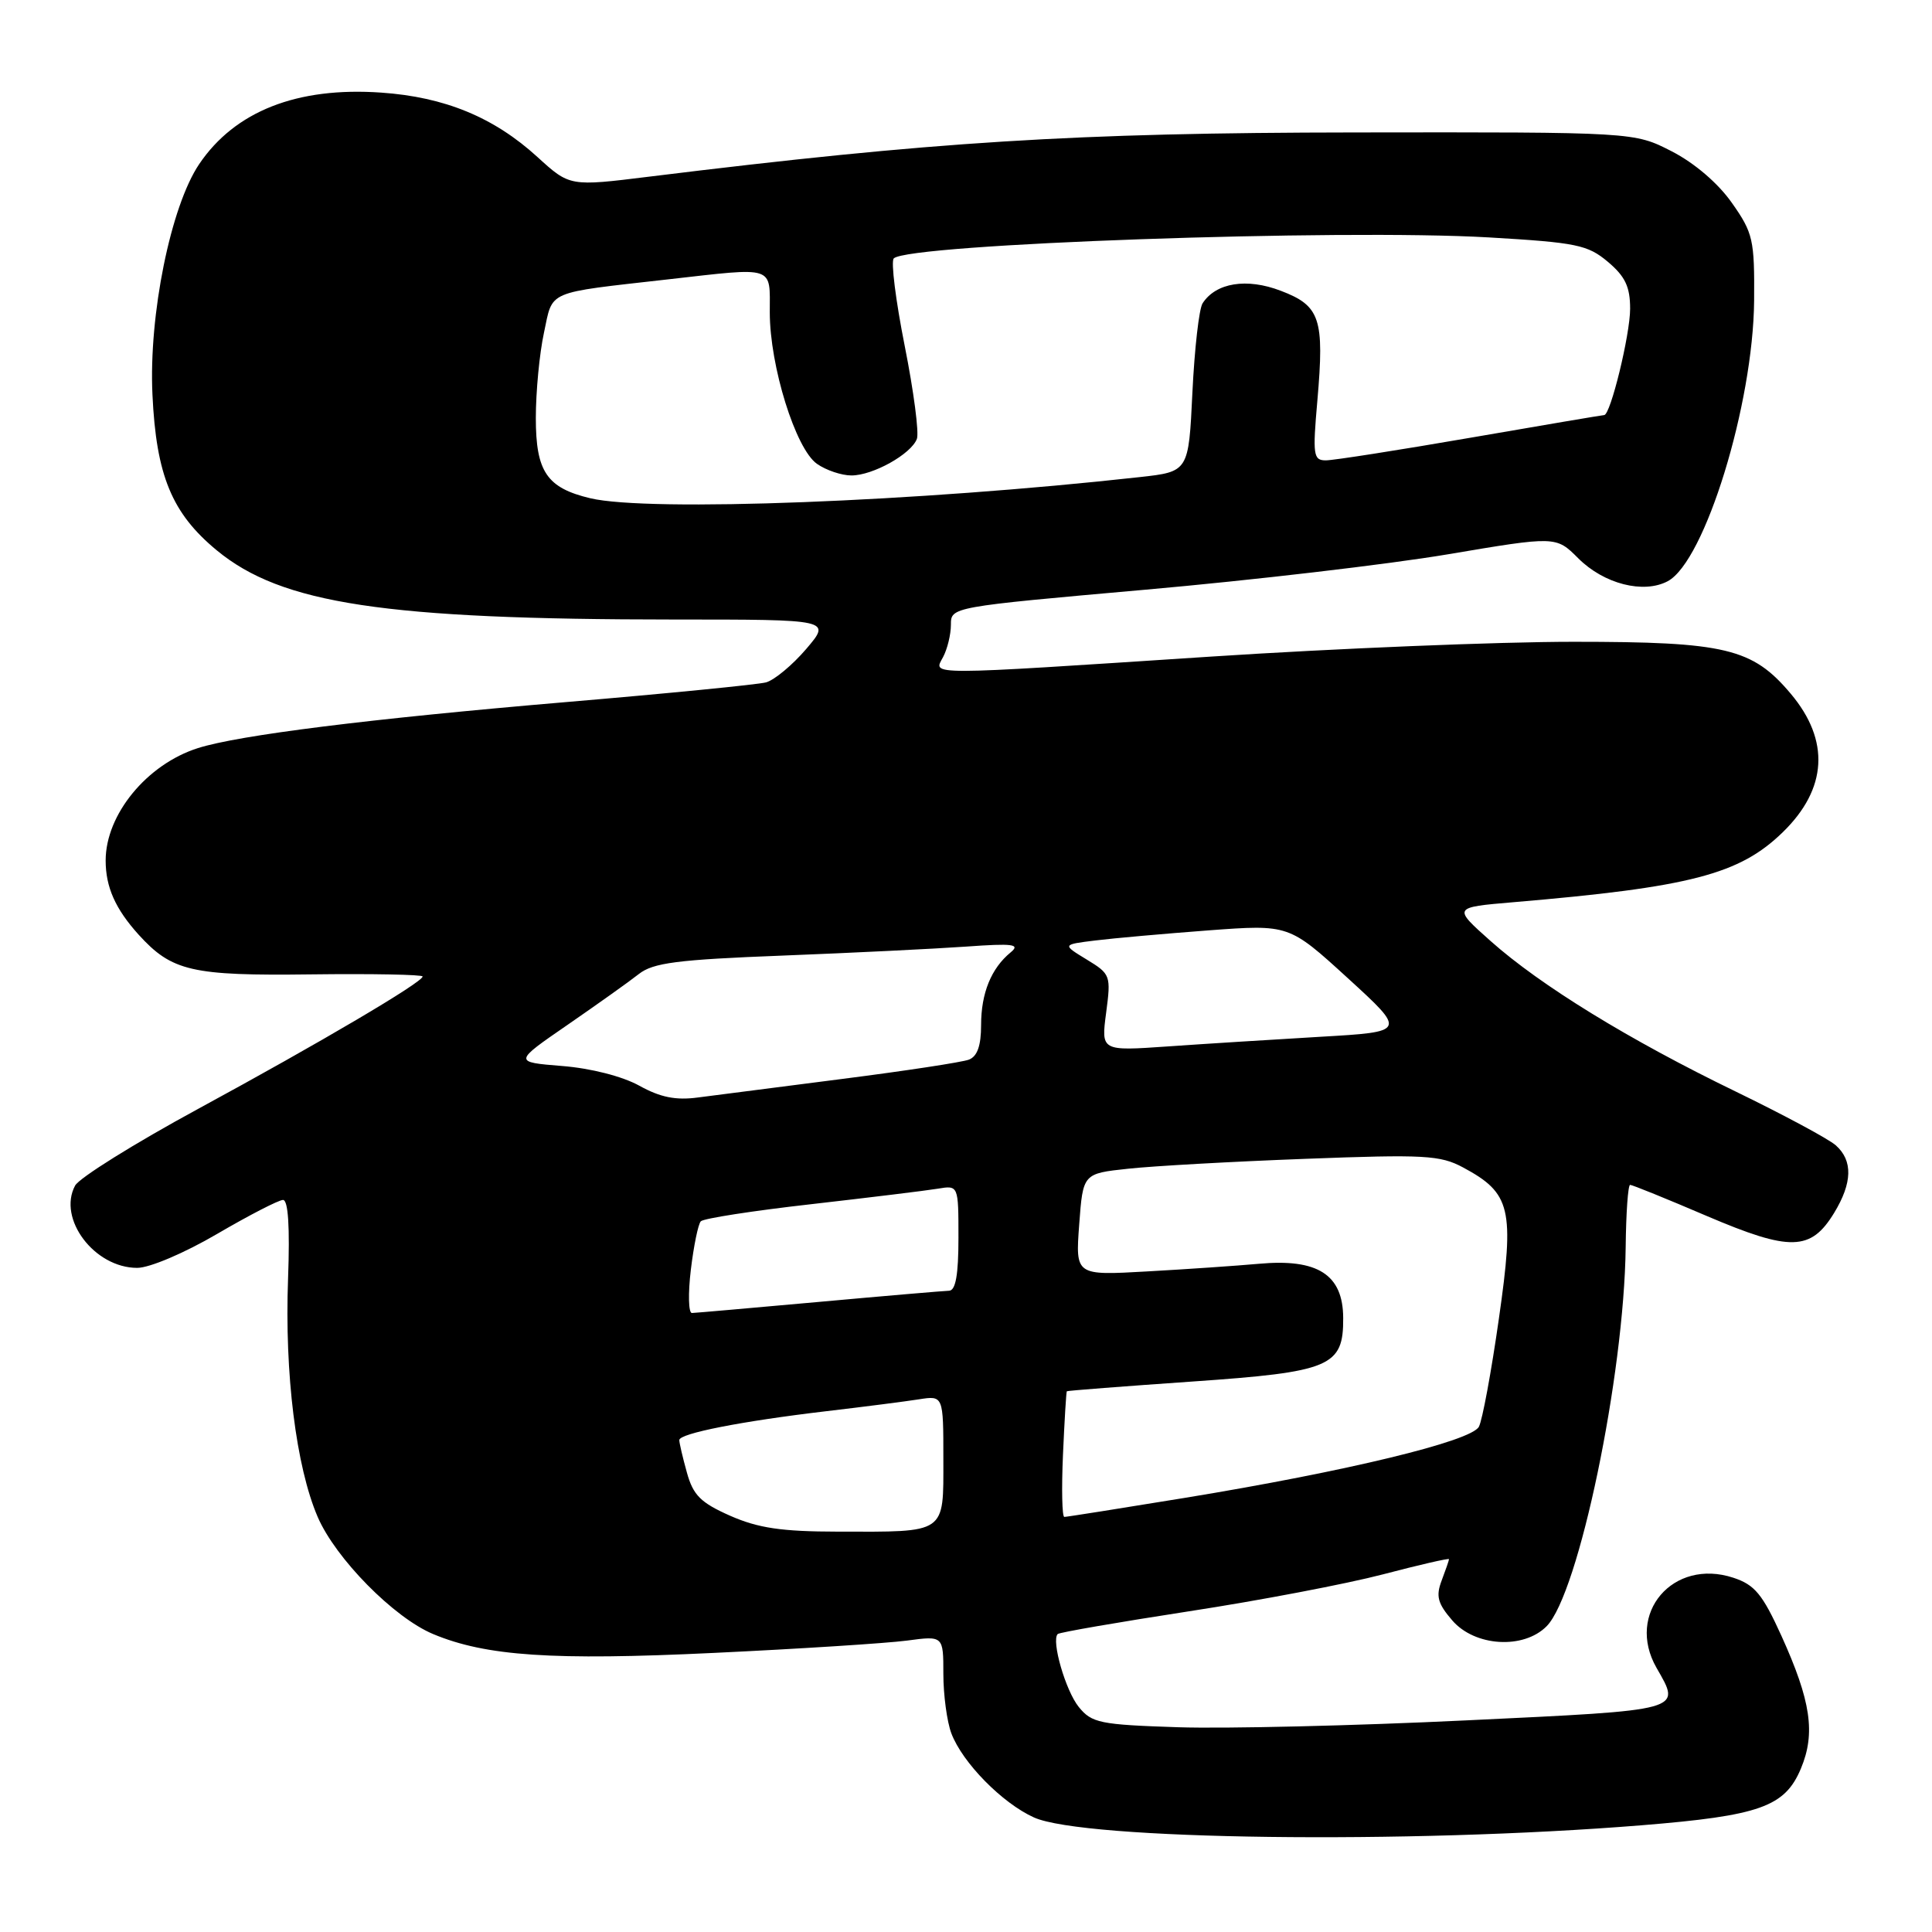 <?xml version="1.0" encoding="UTF-8" standalone="no"?>
<!DOCTYPE svg PUBLIC "-//W3C//DTD SVG 1.1//EN" "http://www.w3.org/Graphics/SVG/1.1/DTD/svg11.dtd" >
<svg xmlns="http://www.w3.org/2000/svg" xmlns:xlink="http://www.w3.org/1999/xlink" version="1.1" viewBox="0 0 256 256">
 <g >
 <path fill="currentColor"
d=" M 217.50 241.86 C 233.19 240.59 236.51 239.41 238.63 234.34 C 240.59 229.66 239.96 225.39 236.05 216.76 C 233.54 211.24 232.51 209.99 229.68 209.06 C 221.68 206.42 215.38 213.80 219.50 221.00 C 222.78 226.73 223.35 226.57 194.25 227.96 C 179.54 228.67 162.40 229.07 156.16 228.87 C 145.73 228.53 144.67 228.31 142.94 226.18 C 141.19 224.01 139.28 217.39 140.15 216.52 C 140.36 216.30 148.18 214.95 157.52 213.51 C 166.86 212.08 178.44 209.87 183.25 208.61 C 188.06 207.35 192.00 206.44 192.00 206.60 C 192.00 206.75 191.56 208.02 191.03 209.42 C 190.24 211.50 190.49 212.46 192.43 214.71 C 195.41 218.18 201.88 218.58 204.94 215.48 C 209.19 211.17 215.21 182.28 215.41 165.26 C 215.46 160.72 215.72 157.01 216.00 157.00 C 216.28 157.00 220.85 158.85 226.17 161.13 C 237.23 165.85 239.94 165.78 243.03 160.72 C 245.46 156.73 245.53 153.78 243.25 151.76 C 242.29 150.91 236.32 147.71 230.00 144.64 C 215.88 137.80 204.11 130.57 197.50 124.68 C 192.50 120.23 192.50 120.23 200.50 119.55 C 223.98 117.56 230.50 115.86 236.24 110.26 C 242.13 104.52 242.50 98.12 237.29 91.93 C 232.21 85.89 228.66 85.04 208.50 85.04 C 198.60 85.04 177.00 85.92 160.50 87.00 C 122.18 89.51 123.66 89.51 124.96 87.07 C 125.53 86.00 126.00 84.07 126.00 82.78 C 126.00 80.43 126.02 80.42 151.75 78.14 C 165.91 76.89 183.95 74.78 191.84 73.45 C 206.18 71.03 206.18 71.03 209.13 73.98 C 212.53 77.38 217.78 78.72 220.99 77.01 C 225.91 74.37 232.31 53.57 232.43 39.84 C 232.49 31.76 232.30 30.88 229.49 26.89 C 227.67 24.29 224.53 21.60 221.51 20.05 C 216.54 17.50 216.54 17.50 179.52 17.55 C 142.39 17.59 123.62 18.77 86.00 23.41 C 75.50 24.71 75.50 24.71 71.22 20.81 C 65.45 15.54 58.92 12.85 50.50 12.27 C 39.37 11.49 31.12 14.74 26.39 21.75 C 22.62 27.35 19.70 41.72 20.20 52.28 C 20.70 63.00 22.77 68.01 28.72 72.92 C 37.32 80.02 50.98 82.08 89.33 82.09 C 110.15 82.09 110.15 82.09 106.83 85.99 C 105.00 88.13 102.60 90.12 101.50 90.42 C 100.40 90.71 88.47 91.89 75.00 93.03 C 49.01 95.24 31.61 97.41 26.22 99.13 C 19.46 101.28 14.00 107.93 14.00 114.02 C 14.00 117.55 15.29 120.44 18.37 123.85 C 22.78 128.70 25.39 129.31 41.23 129.11 C 49.35 129.01 56.00 129.14 56.00 129.39 C 56.00 130.15 42.47 138.13 26.22 146.95 C 17.82 151.51 10.49 156.08 9.95 157.10 C 7.60 161.49 12.51 168.00 18.18 168.00 C 19.82 168.00 24.43 166.04 28.77 163.50 C 33.00 161.03 36.93 159.00 37.50 159.00 C 38.19 159.00 38.42 162.58 38.17 169.41 C 37.70 182.03 39.23 194.33 42.09 200.99 C 44.46 206.50 52.19 214.35 57.39 216.52 C 64.39 219.45 73.24 220.04 94.56 219.02 C 105.97 218.48 117.48 217.74 120.15 217.39 C 125.00 216.74 125.00 216.74 125.00 221.81 C 125.00 224.59 125.48 228.14 126.06 229.68 C 127.52 233.55 132.79 238.92 137.00 240.82 C 143.61 243.81 186.57 244.36 217.50 241.86 Z  M 96.76 200.85 C 92.85 199.12 91.85 198.13 91.02 195.13 C 90.46 193.13 90.01 191.19 90.01 190.82 C 90.00 189.94 98.23 188.32 109.50 186.99 C 114.45 186.41 119.96 185.70 121.75 185.42 C 125.00 184.91 125.00 184.91 125.00 193.34 C 125.00 203.33 125.51 202.98 111.00 202.95 C 103.57 202.94 100.47 202.48 96.76 200.85 Z  M 140.85 192.75 C 141.05 188.21 141.28 184.43 141.36 184.35 C 141.44 184.27 148.93 183.69 158.00 183.06 C 176.32 181.79 178.02 181.08 177.98 174.64 C 177.96 168.89 174.61 166.74 166.79 167.46 C 163.88 167.72 157.22 168.18 152.00 168.47 C 142.50 169.01 142.50 169.01 143.00 162.25 C 143.50 155.50 143.50 155.50 149.50 154.86 C 152.80 154.50 163.38 153.91 173.00 153.55 C 188.75 152.95 190.84 153.07 193.86 154.69 C 200.21 158.10 200.70 160.15 198.61 174.73 C 197.61 181.75 196.42 188.20 195.96 189.05 C 194.95 190.97 178.44 194.96 157.03 198.47 C 148.53 199.86 141.33 201.00 141.03 201.00 C 140.73 201.00 140.65 197.29 140.85 192.75 Z  M 91.54 168.25 C 91.92 165.09 92.51 162.20 92.86 161.83 C 93.21 161.45 99.80 160.43 107.50 159.56 C 115.20 158.68 122.74 157.76 124.25 157.51 C 127.00 157.05 127.00 157.05 127.00 164.03 C 127.00 168.92 126.63 171.01 125.75 171.03 C 125.06 171.05 117.30 171.71 108.50 172.51 C 99.70 173.30 92.13 173.97 91.68 173.98 C 91.23 173.99 91.16 171.41 91.54 168.25 Z  M 84.71 143.86 C 82.47 142.62 78.30 141.55 74.48 141.25 C 68.04 140.73 68.04 140.73 75.20 135.80 C 79.14 133.08 83.39 130.06 84.64 129.07 C 86.54 127.57 89.73 127.16 103.71 126.62 C 112.95 126.26 123.88 125.72 128.00 125.43 C 134.26 124.98 135.24 125.11 133.91 126.20 C 131.34 128.31 130.00 131.60 130.00 135.83 C 130.00 138.56 129.50 139.98 128.38 140.41 C 127.48 140.75 119.94 141.90 111.63 142.96 C 103.31 144.02 94.70 145.13 92.50 145.42 C 89.56 145.82 87.50 145.41 84.71 143.86 Z  M 146.57 134.19 C 147.22 129.25 147.16 129.07 143.99 127.14 C 140.74 125.16 140.74 125.16 145.12 124.62 C 147.53 124.32 154.29 123.72 160.14 123.28 C 170.79 122.49 170.79 122.49 178.58 129.60 C 186.37 136.72 186.37 136.72 174.94 137.38 C 168.65 137.75 159.54 138.32 154.70 138.66 C 145.90 139.27 145.90 139.27 146.57 134.19 Z  M 78.21 66.02 C 72.46 64.65 71.00 62.50 71.00 55.39 C 71.00 51.93 71.48 46.84 72.08 44.08 C 73.29 38.40 72.20 38.87 88.50 37.02 C 102.83 35.40 102.00 35.13 102.00 41.39 C 102.00 48.50 105.42 59.48 108.25 61.46 C 109.46 62.31 111.51 63.00 112.82 63.00 C 115.66 63.00 120.72 60.18 121.49 58.16 C 121.80 57.37 121.07 51.82 119.88 45.84 C 118.69 39.85 118.03 34.63 118.43 34.24 C 120.34 32.32 177.57 30.31 197.30 31.46 C 208.89 32.14 210.37 32.44 213.05 34.69 C 215.35 36.63 216.00 38.00 216.00 40.91 C 216.00 44.34 213.40 55.00 212.56 55.00 C 212.36 55.00 204.39 56.35 194.85 58.00 C 185.31 59.65 176.68 61.00 175.68 61.00 C 174.02 61.00 173.92 60.32 174.56 53.06 C 175.50 42.21 174.94 40.52 169.71 38.53 C 165.20 36.80 161.11 37.46 159.35 40.19 C 158.88 40.91 158.28 46.22 158.00 52.00 C 157.50 62.50 157.50 62.50 151.00 63.22 C 121.56 66.49 85.98 67.86 78.21 66.02 Z "/>
</g>
</svg>